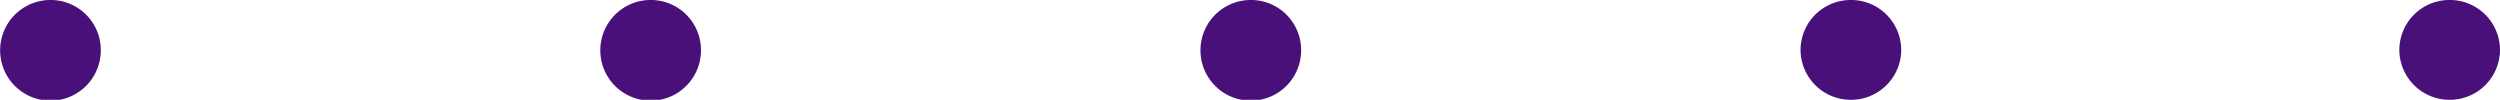 <svg xmlns="http://www.w3.org/2000/svg" width="99.324" height="3.965" viewBox="0 0 99.324 3.965">
  <g id="Grupo_755973" data-name="Grupo 755973" transform="translate(-547.748 -8236.391)">
    <path id="Trazado_268744" data-name="Trazado 268744" d="M2980.506,109.4a2,2,0,1,1-1.983,2A1.993,1.993,0,0,1,2980.506,109.4Z" transform="translate(661.153 5257.867) rotate(90)" fill="#491079"/>
    <path id="Trazado_268745" data-name="Trazado 268745" d="M2980.506,64.95a2,2,0,1,1-1.983,2A1.993,1.993,0,0,1,2980.506,64.95Z" transform="translate(640.548 5257.867) rotate(90)" fill="#491079"/>
    <path id="Trazado_268746" data-name="Trazado 268746" d="M2980.506,20.5a2,2,0,1,1-1.983,2A1.993,1.993,0,0,1,2980.506,20.5Z" transform="translate(619.942 5257.867) rotate(90)" fill="#491079"/>
    <path id="Trazado_268747" data-name="Trazado 268747" d="M2980.506-23.946a1.993,1.993,0,0,1,1.983,2,1.993,1.993,0,0,1-1.983,2,1.993,1.993,0,0,1-1.983-2A1.993,1.993,0,0,1,2980.506-23.946Z" transform="translate(599.337 5257.867) rotate(90)" fill="#491079"/>
    <path id="Trazado_268752" data-name="Trazado 268752" d="M2980.506-68.293a1.993,1.993,0,0,1,1.983,2,1.994,1.994,0,0,1-1.983,2,1.993,1.993,0,0,1-1.983-2A1.993,1.993,0,0,1,2980.506-68.293Z" transform="translate(578.779 5257.867) rotate(90)" fill="#491079"/>
  </g>
</svg>
